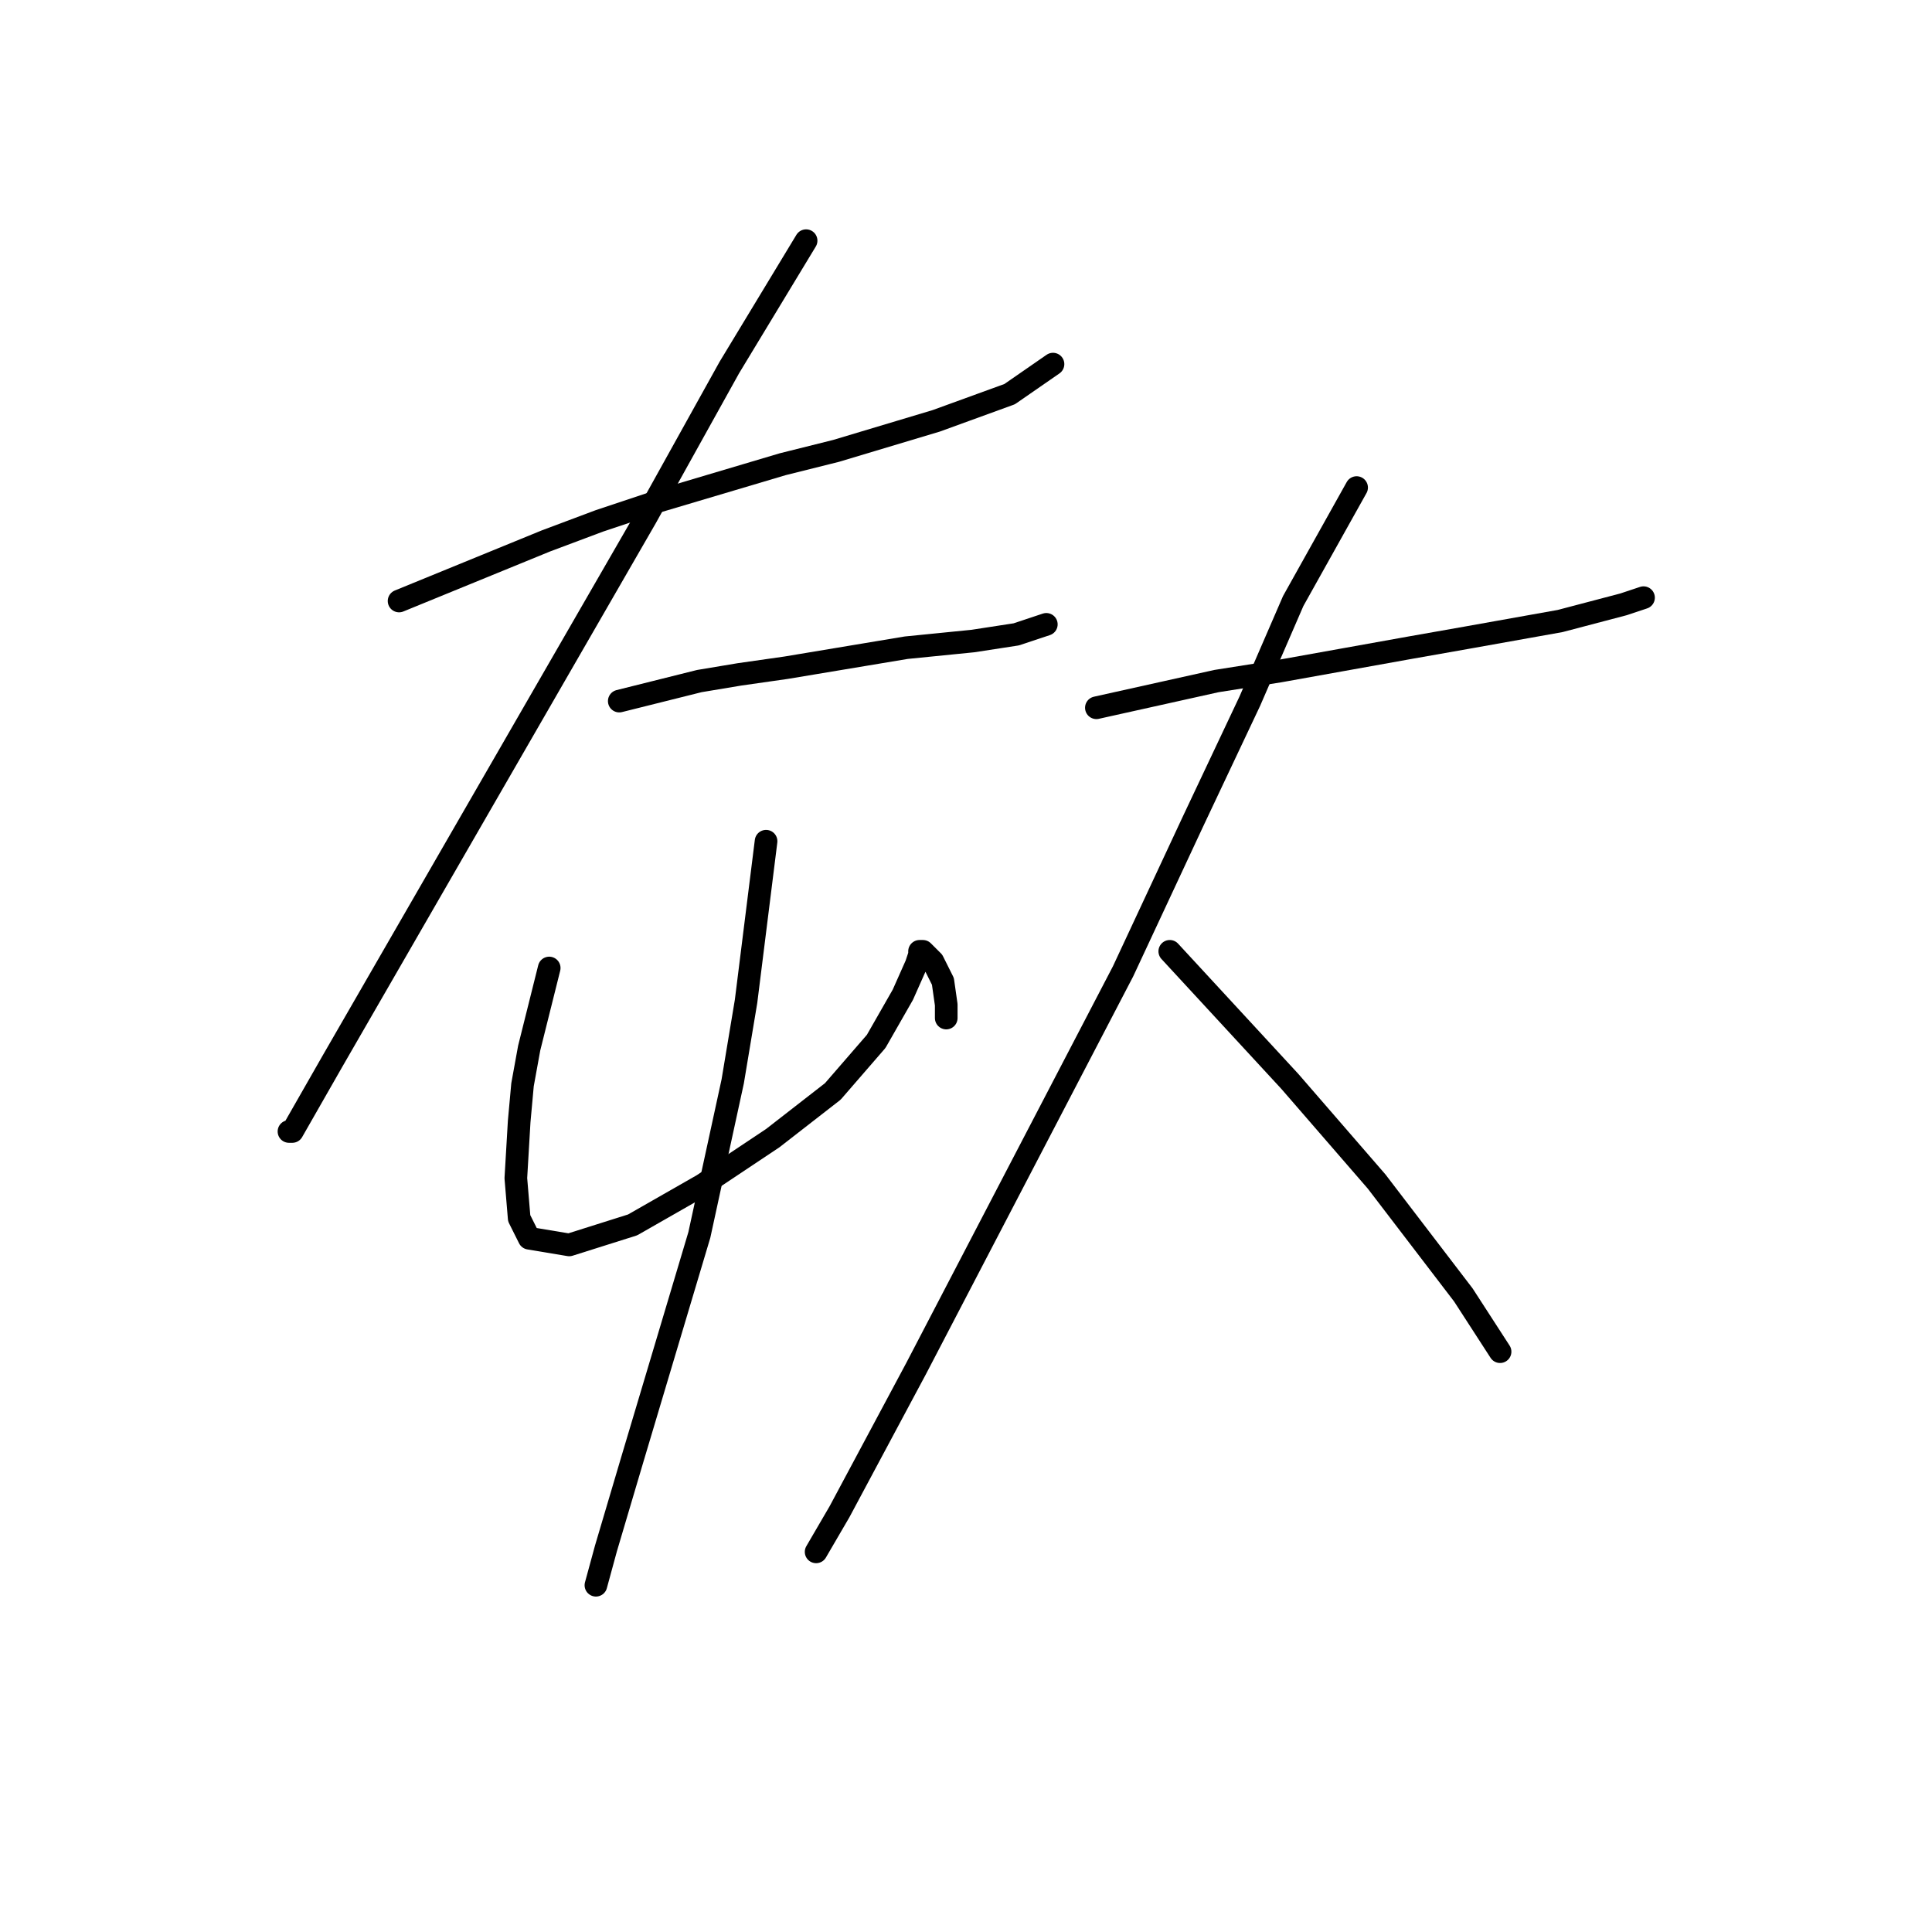 <?xml version="1.0" standalone="no"?>
    <svg width="256" height="256" xmlns="http://www.w3.org/2000/svg" version="1.1">
    <polyline stroke="black" stroke-width="3" stroke-linecap="round" fill="transparent" stroke-linejoin="round" points="52.879 79.636 72.331 71.678 79.404 69.026 87.362 66.373 103.719 61.51 110.792 59.742 124.055 55.763 133.781 52.226 139.528 48.247 139.528 48.247 " />
        <polyline stroke="black" stroke-width="3" stroke-linecap="round" fill="transparent" stroke-linejoin="round" points="106.813 31.89 96.645 48.69 85.593 68.583 44.037 140.644 38.732 149.927 38.29 149.927 38.29 149.927 " />
        <polyline stroke="black" stroke-width="3" stroke-linecap="round" fill="transparent" stroke-linejoin="round" points="82.056 92.898 92.667 90.246 97.972 89.361 104.161 88.477 114.771 86.709 120.076 85.825 128.918 84.941 134.665 84.056 138.644 82.73 138.644 82.73 " />
        <polyline stroke="black" stroke-width="3" stroke-linecap="round" fill="transparent" stroke-linejoin="round" points="72.773 128.265 70.12 138.875 69.236 143.738 68.794 148.601 68.352 156.117 68.794 161.422 70.12 164.074 75.425 164.958 83.825 162.306 93.109 157.001 102.392 150.811 110.35 144.622 116.097 137.991 119.634 131.802 121.402 127.823 121.844 126.497 121.844 126.055 122.286 126.055 123.613 127.381 124.939 130.033 125.381 133.128 125.381 134.896 125.381 134.896 " />
        <polyline stroke="black" stroke-width="3" stroke-linecap="round" fill="transparent" stroke-linejoin="round" points="101.508 111.466 98.856 132.686 97.087 143.296 92.667 163.632 83.825 193.252 80.288 205.188 78.962 210.051 78.962 210.051 " />
        <polyline stroke="black" stroke-width="3" stroke-linecap="round" fill="transparent" stroke-linejoin="round" points="145.275 93.782 161.19 90.246 169.59 88.919 186.831 85.825 194.346 84.499 206.725 82.288 215.124 80.078 217.777 79.194 217.777 79.194 " />
        <polyline stroke="black" stroke-width="3" stroke-linecap="round" fill="transparent" stroke-linejoin="round" points="179.758 64.605 171.358 79.636 165.611 92.898 158.095 108.813 148.811 128.707 121.402 181.315 111.234 200.325 108.14 205.63 108.14 205.63 " />
        <polyline stroke="black" stroke-width="3" stroke-linecap="round" fill="transparent" stroke-linejoin="round" points="155.001 126.055 170.916 143.296 176.663 149.927 182.41 156.559 193.904 171.59 198.767 179.105 198.767 179.105 " />
        </svg>